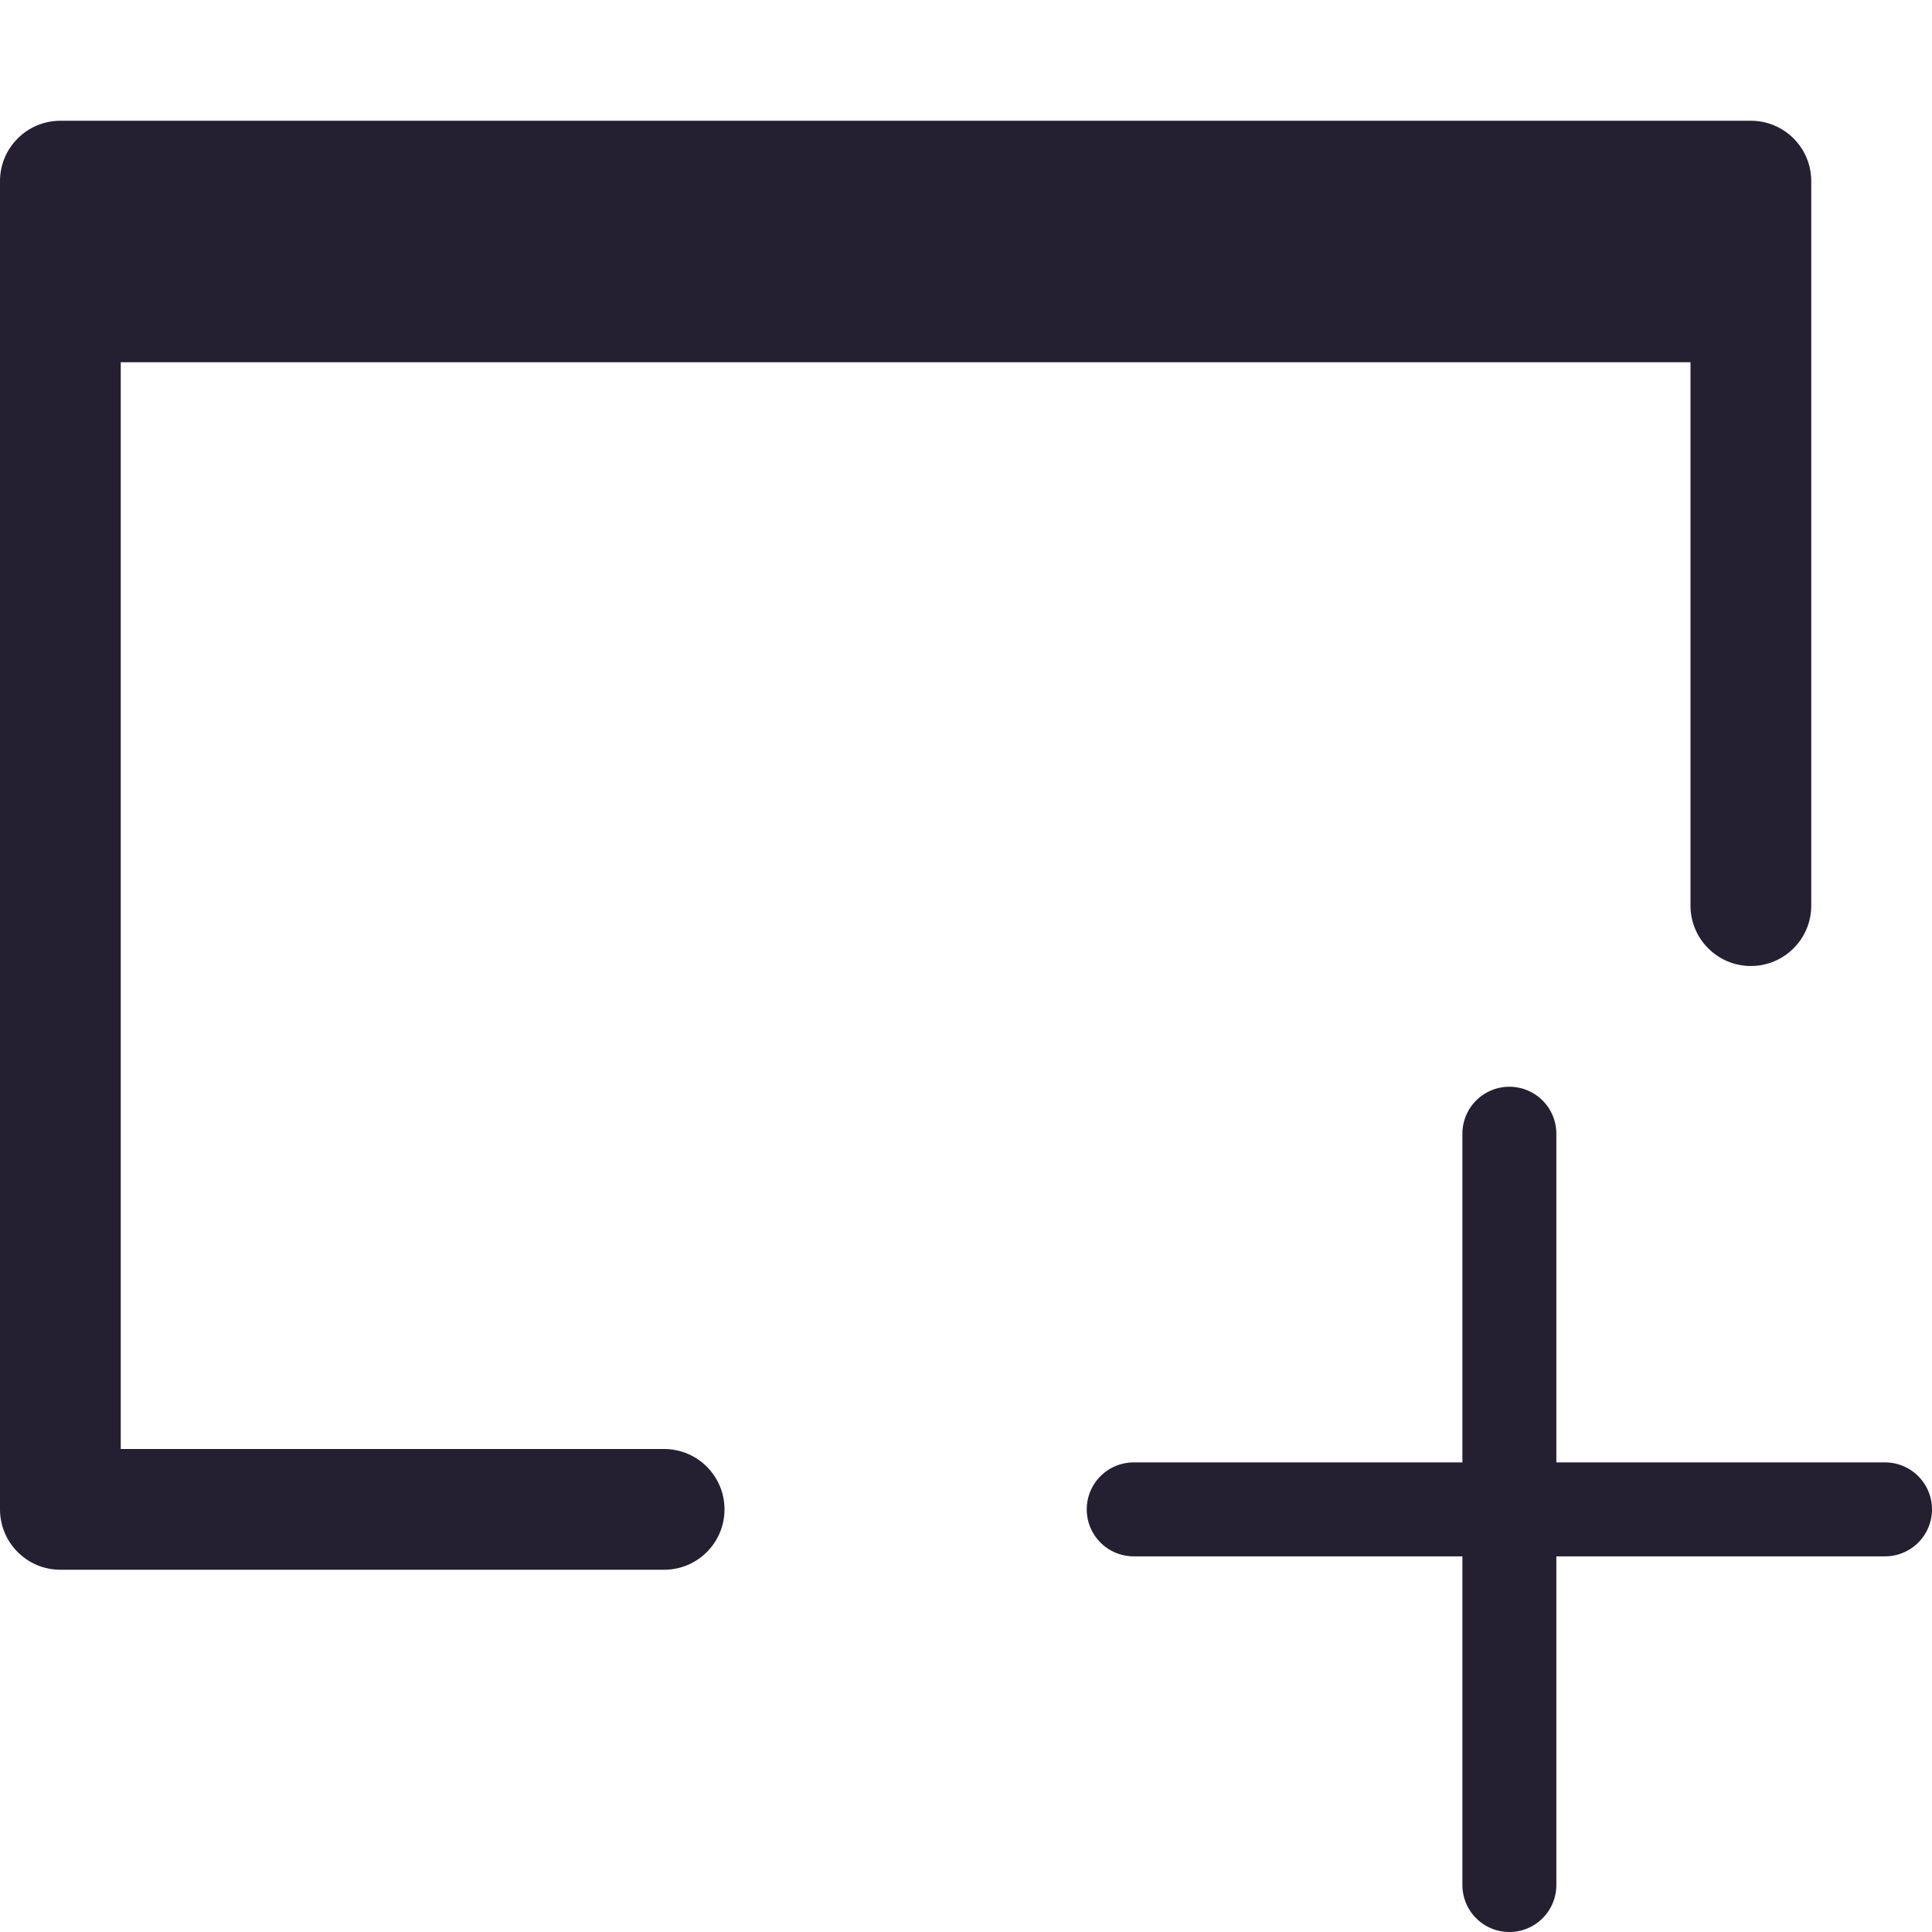 <svg xmlns="http://www.w3.org/2000/svg" xmlns:svg="http://www.w3.org/2000/svg" id="svg6" width="16" height="16" version="1.1" viewBox="0 0 16 16"><path id="path862" style="color:#000;fill:#241f31;stroke-width:1;stroke-linecap:round;stroke-linejoin:round;-inkscape-stroke:none" d="M 12.5,9 A 0.389,0.389 0 0 0 12.111,9.389 V 12.111 H 9.389 A 0.389,0.389 0 0 0 9,12.5 0.389,0.389 0 0 0 9.389,12.889 h 2.722 v 2.722 A 0.389,0.389 0 0 0 12.5,16 0.389,0.389 0 0 0 12.889,15.611 v -2.722 h 2.722 A 0.389,0.389 0 0 0 16,12.5 0.389,0.389 0 0 0 15.611,12.111 H 12.889 V 9.389 A 0.389,0.389 0 0 0 12.5,9 Z"/><path id="path979" style="color:#000;fill:#241f31;stroke-linecap:round;stroke-linejoin:round;-inkscape-stroke:none" d="M 0.5,1 C 0.224,1 2.7608953e-5,1.224 0,1.5 v 11 c 2.7608953e-5,0.276 0.224,0.5 0.5,0.5 h 5 C 5.776,13 6,12.776 6,12.5 6,12.224 5.776,12 5.5,12 H 1 V 3 H 14 V 7.5 C 14,7.776 14.224,8 14.5,8 14.776,8 15,7.776 15,7.5 v -6 C 15,1.224 14.776,1 14.5,1 Z"/></svg>